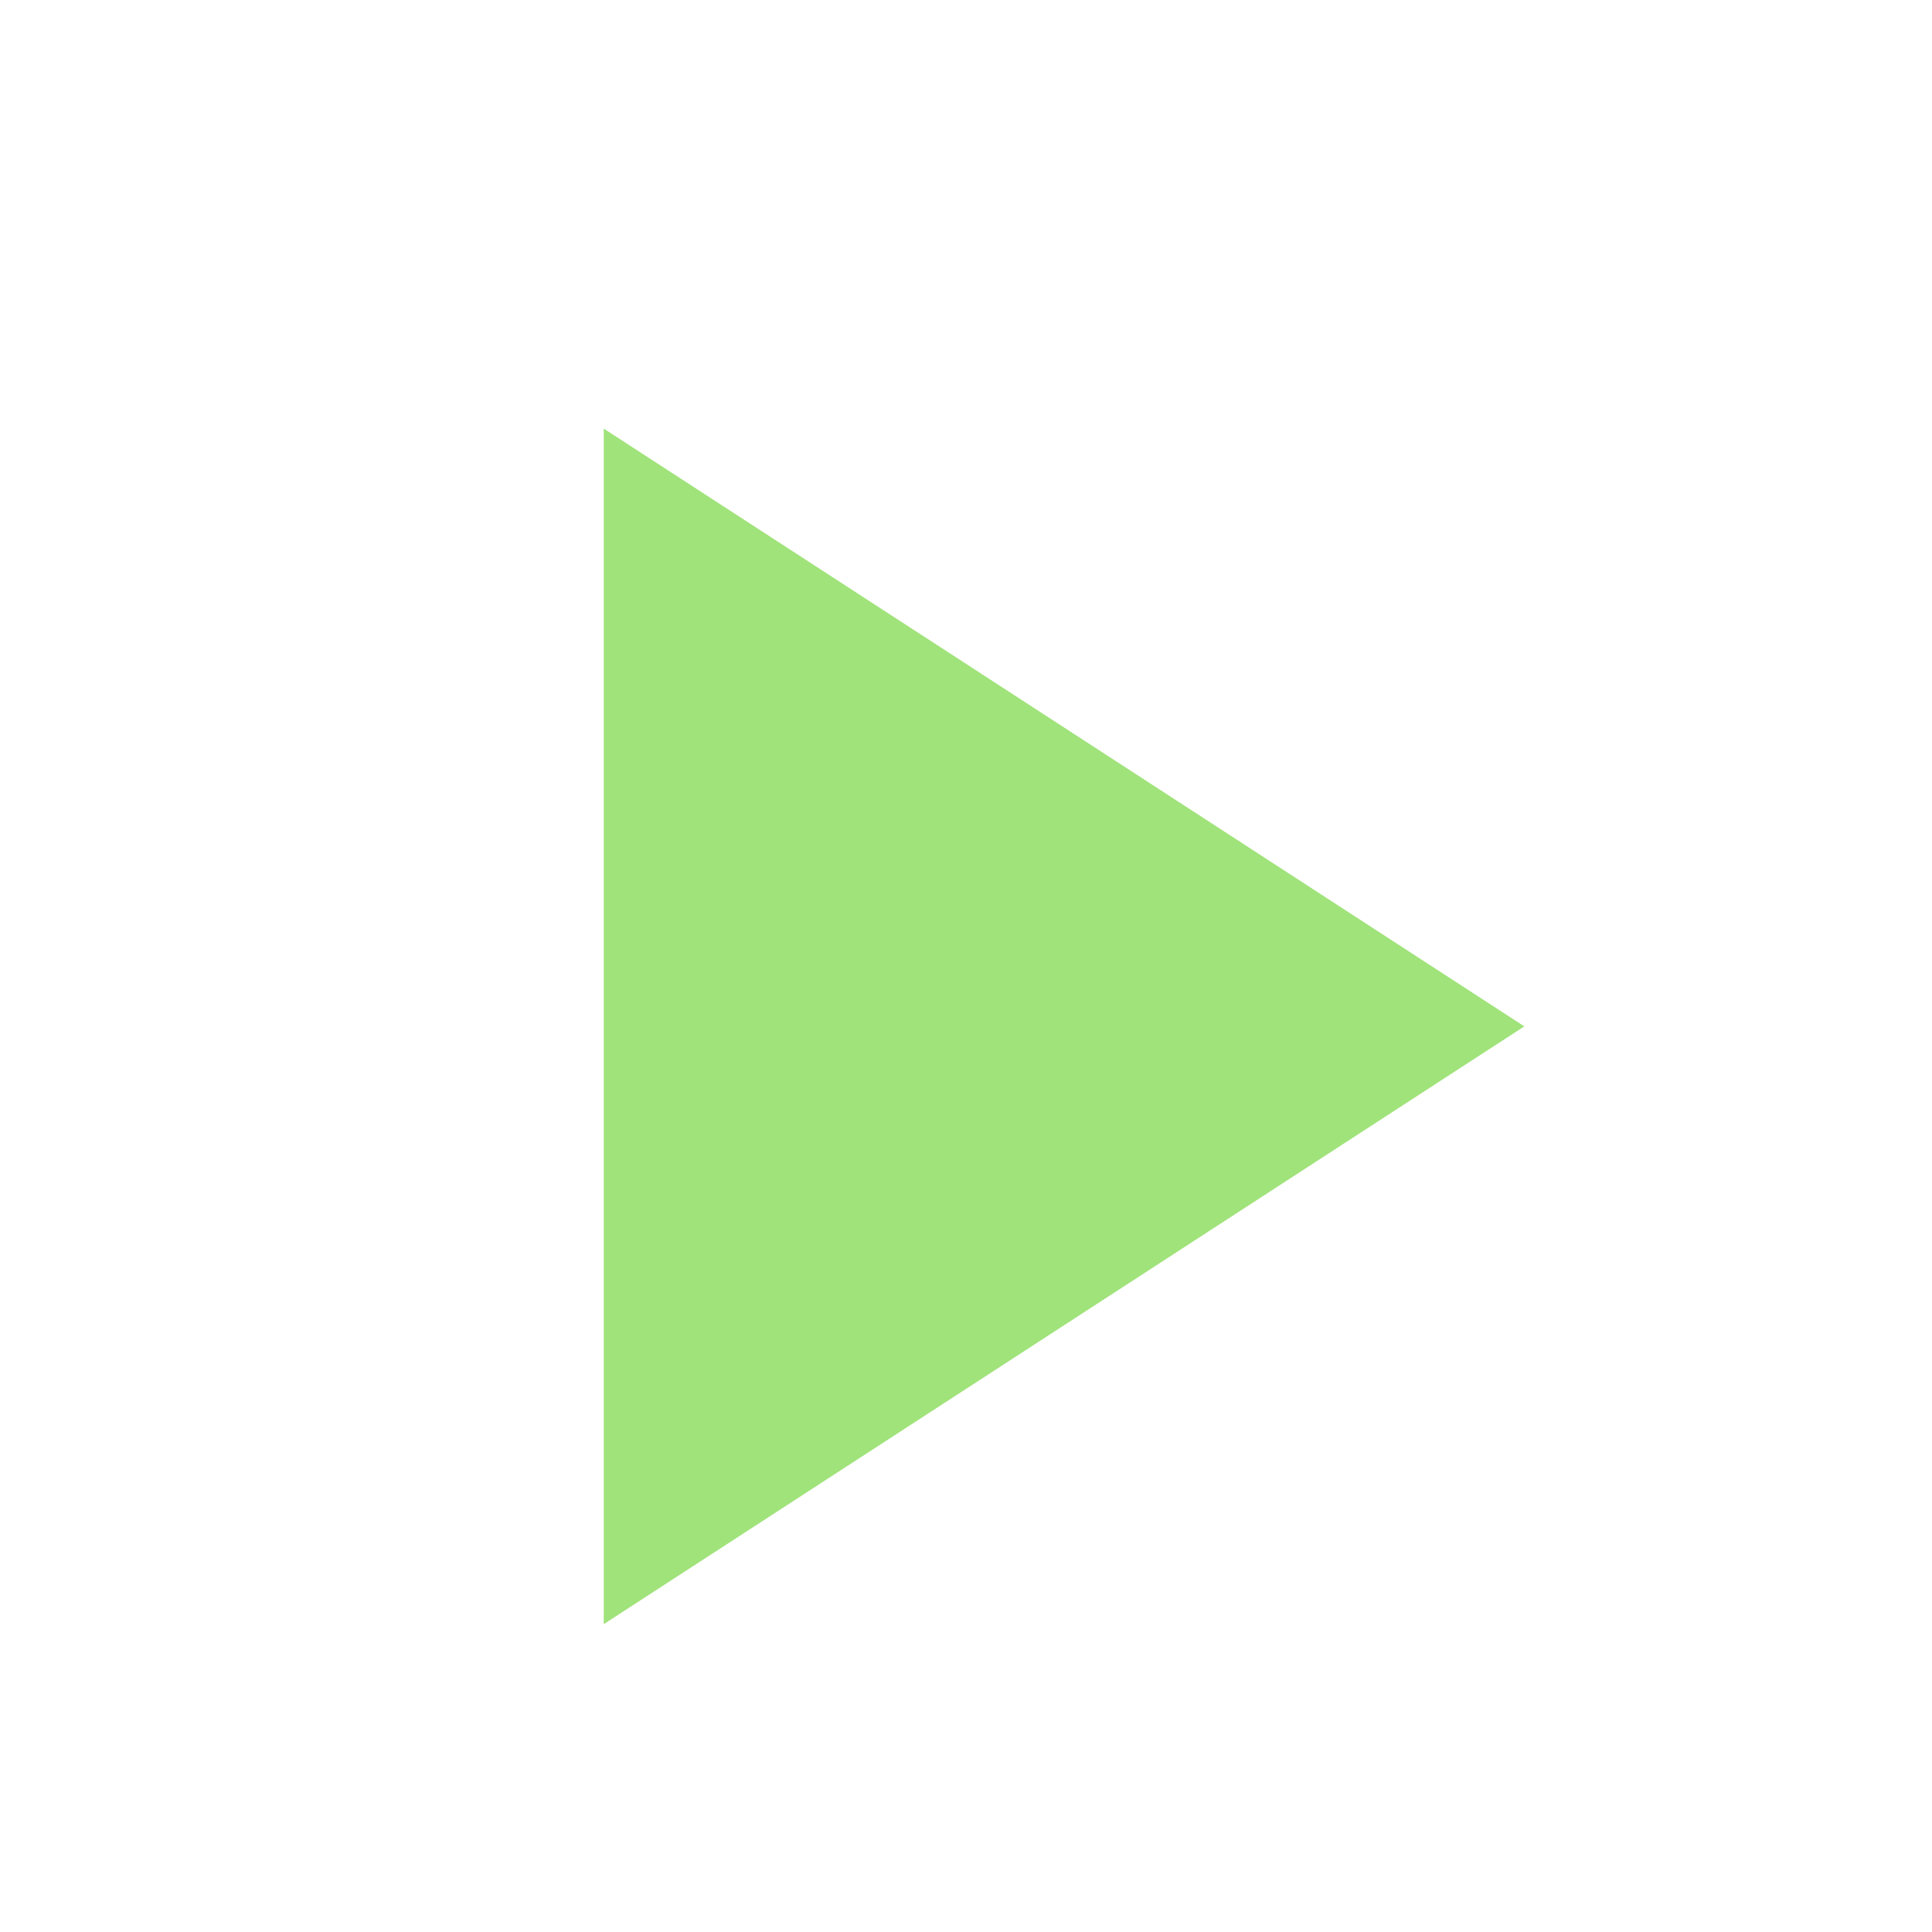 <?xml version="1.0" encoding="UTF-8" standalone="no"?>
<!DOCTYPE svg PUBLIC "-//W3C//DTD SVG 1.1//EN" "http://www.w3.org/Graphics/SVG/1.1/DTD/svg11.dtd">
<svg version="1.1" xmlns="http://www.w3.org/2000/svg" xmlns:xlink="http://www.w3.org/1999/xlink" preserveAspectRatio="xMidYMid meet" viewBox="0 0 640 640" width="640" height="640"><defs><path d="M200 538.02L200 340L200 141.98L352.48 240.98L504.95 340L352.48 439.01L200 538.02Z" id="aiSNk3T7k"></path></defs><g><g><g><use xlink:href="#aiSNk3T7k" opacity="1" fill="#a0e37a" fill-opacity="1"></use><g><use xlink:href="#aiSNk3T7k" opacity="1" fill-opacity="0" stroke="#000000" stroke-width="1" stroke-opacity="0"></use></g></g></g></g></svg>